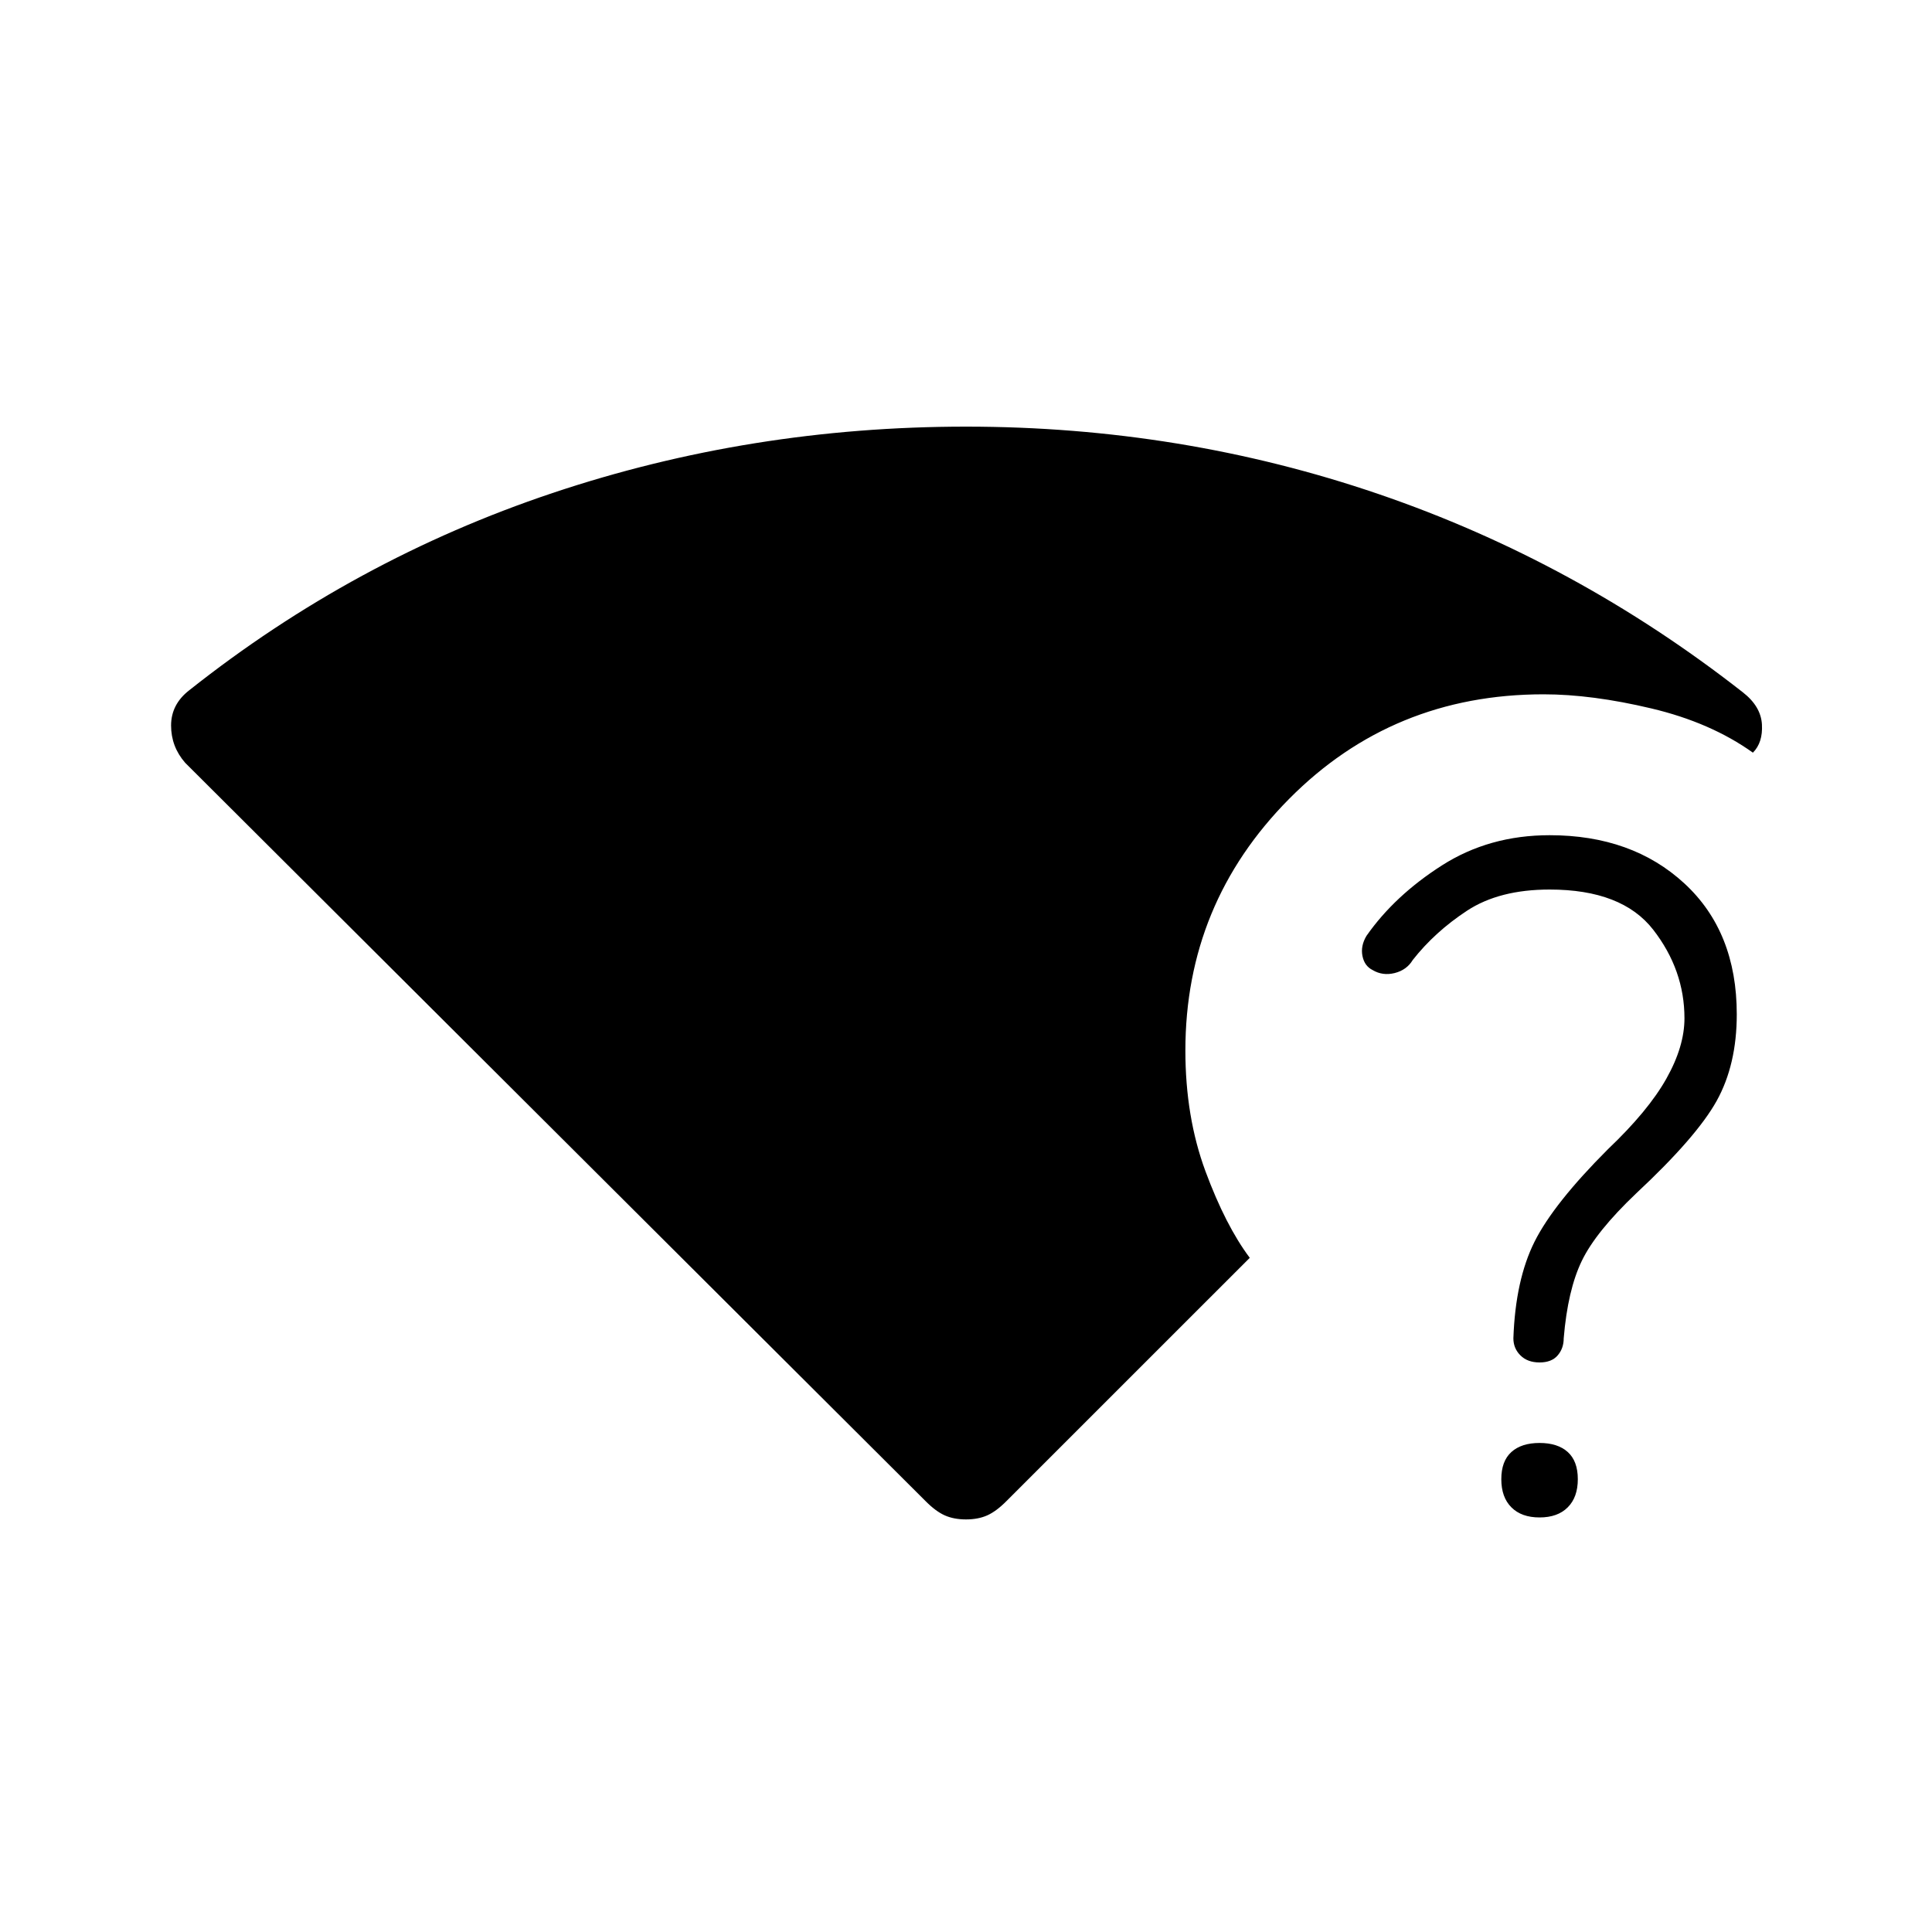 <svg xmlns="http://www.w3.org/2000/svg" height="40" width="40"><path d="M20 31.458Q19.75 31.458 19.562 31.375Q19.375 31.292 19.167 31.083L3.833 15.792Q3.542 15.458 3.542 15.021Q3.542 14.583 3.917 14.292Q7.333 11.583 11.438 10.208Q15.542 8.833 20 8.833Q24.458 8.833 28.542 10.229Q32.625 11.625 36.083 14.333Q36.458 14.625 36.479 15Q36.5 15.375 36.292 15.583Q35.417 14.958 34.188 14.667Q32.958 14.375 31.958 14.375Q28.833 14.375 26.688 16.542Q24.542 18.708 24.542 21.75Q24.542 23.125 24.958 24.25Q25.375 25.375 25.875 26.042L20.833 31.083Q20.625 31.292 20.438 31.375Q20.25 31.458 20 31.458ZM31.875 28.208Q31.625 28.208 31.479 28.062Q31.333 27.917 31.333 27.708Q31.375 26.5 31.771 25.708Q32.167 24.917 33.292 23.792Q34.125 23 34.5 22.333Q34.875 21.667 34.875 21.083Q34.875 20.083 34.229 19.25Q33.583 18.417 32.083 18.417Q31.042 18.417 30.375 18.854Q29.708 19.292 29.25 19.875Q29.125 20.083 28.875 20.146Q28.625 20.208 28.417 20.083Q28.25 20 28.208 19.792Q28.167 19.583 28.292 19.375Q28.875 18.542 29.854 17.917Q30.833 17.292 32.083 17.292Q33.792 17.292 34.875 18.292Q35.958 19.292 35.958 21Q35.958 22.042 35.542 22.792Q35.125 23.542 33.875 24.708Q33.042 25.5 32.75 26.104Q32.458 26.708 32.375 27.708Q32.375 27.917 32.25 28.062Q32.125 28.208 31.875 28.208ZM31.875 31.417Q31.5 31.417 31.292 31.208Q31.083 31 31.083 30.625Q31.083 30.25 31.292 30.062Q31.5 29.875 31.875 29.875Q32.25 29.875 32.458 30.062Q32.667 30.25 32.667 30.625Q32.667 31 32.458 31.208Q32.25 31.417 31.875 31.417Z"/></svg>